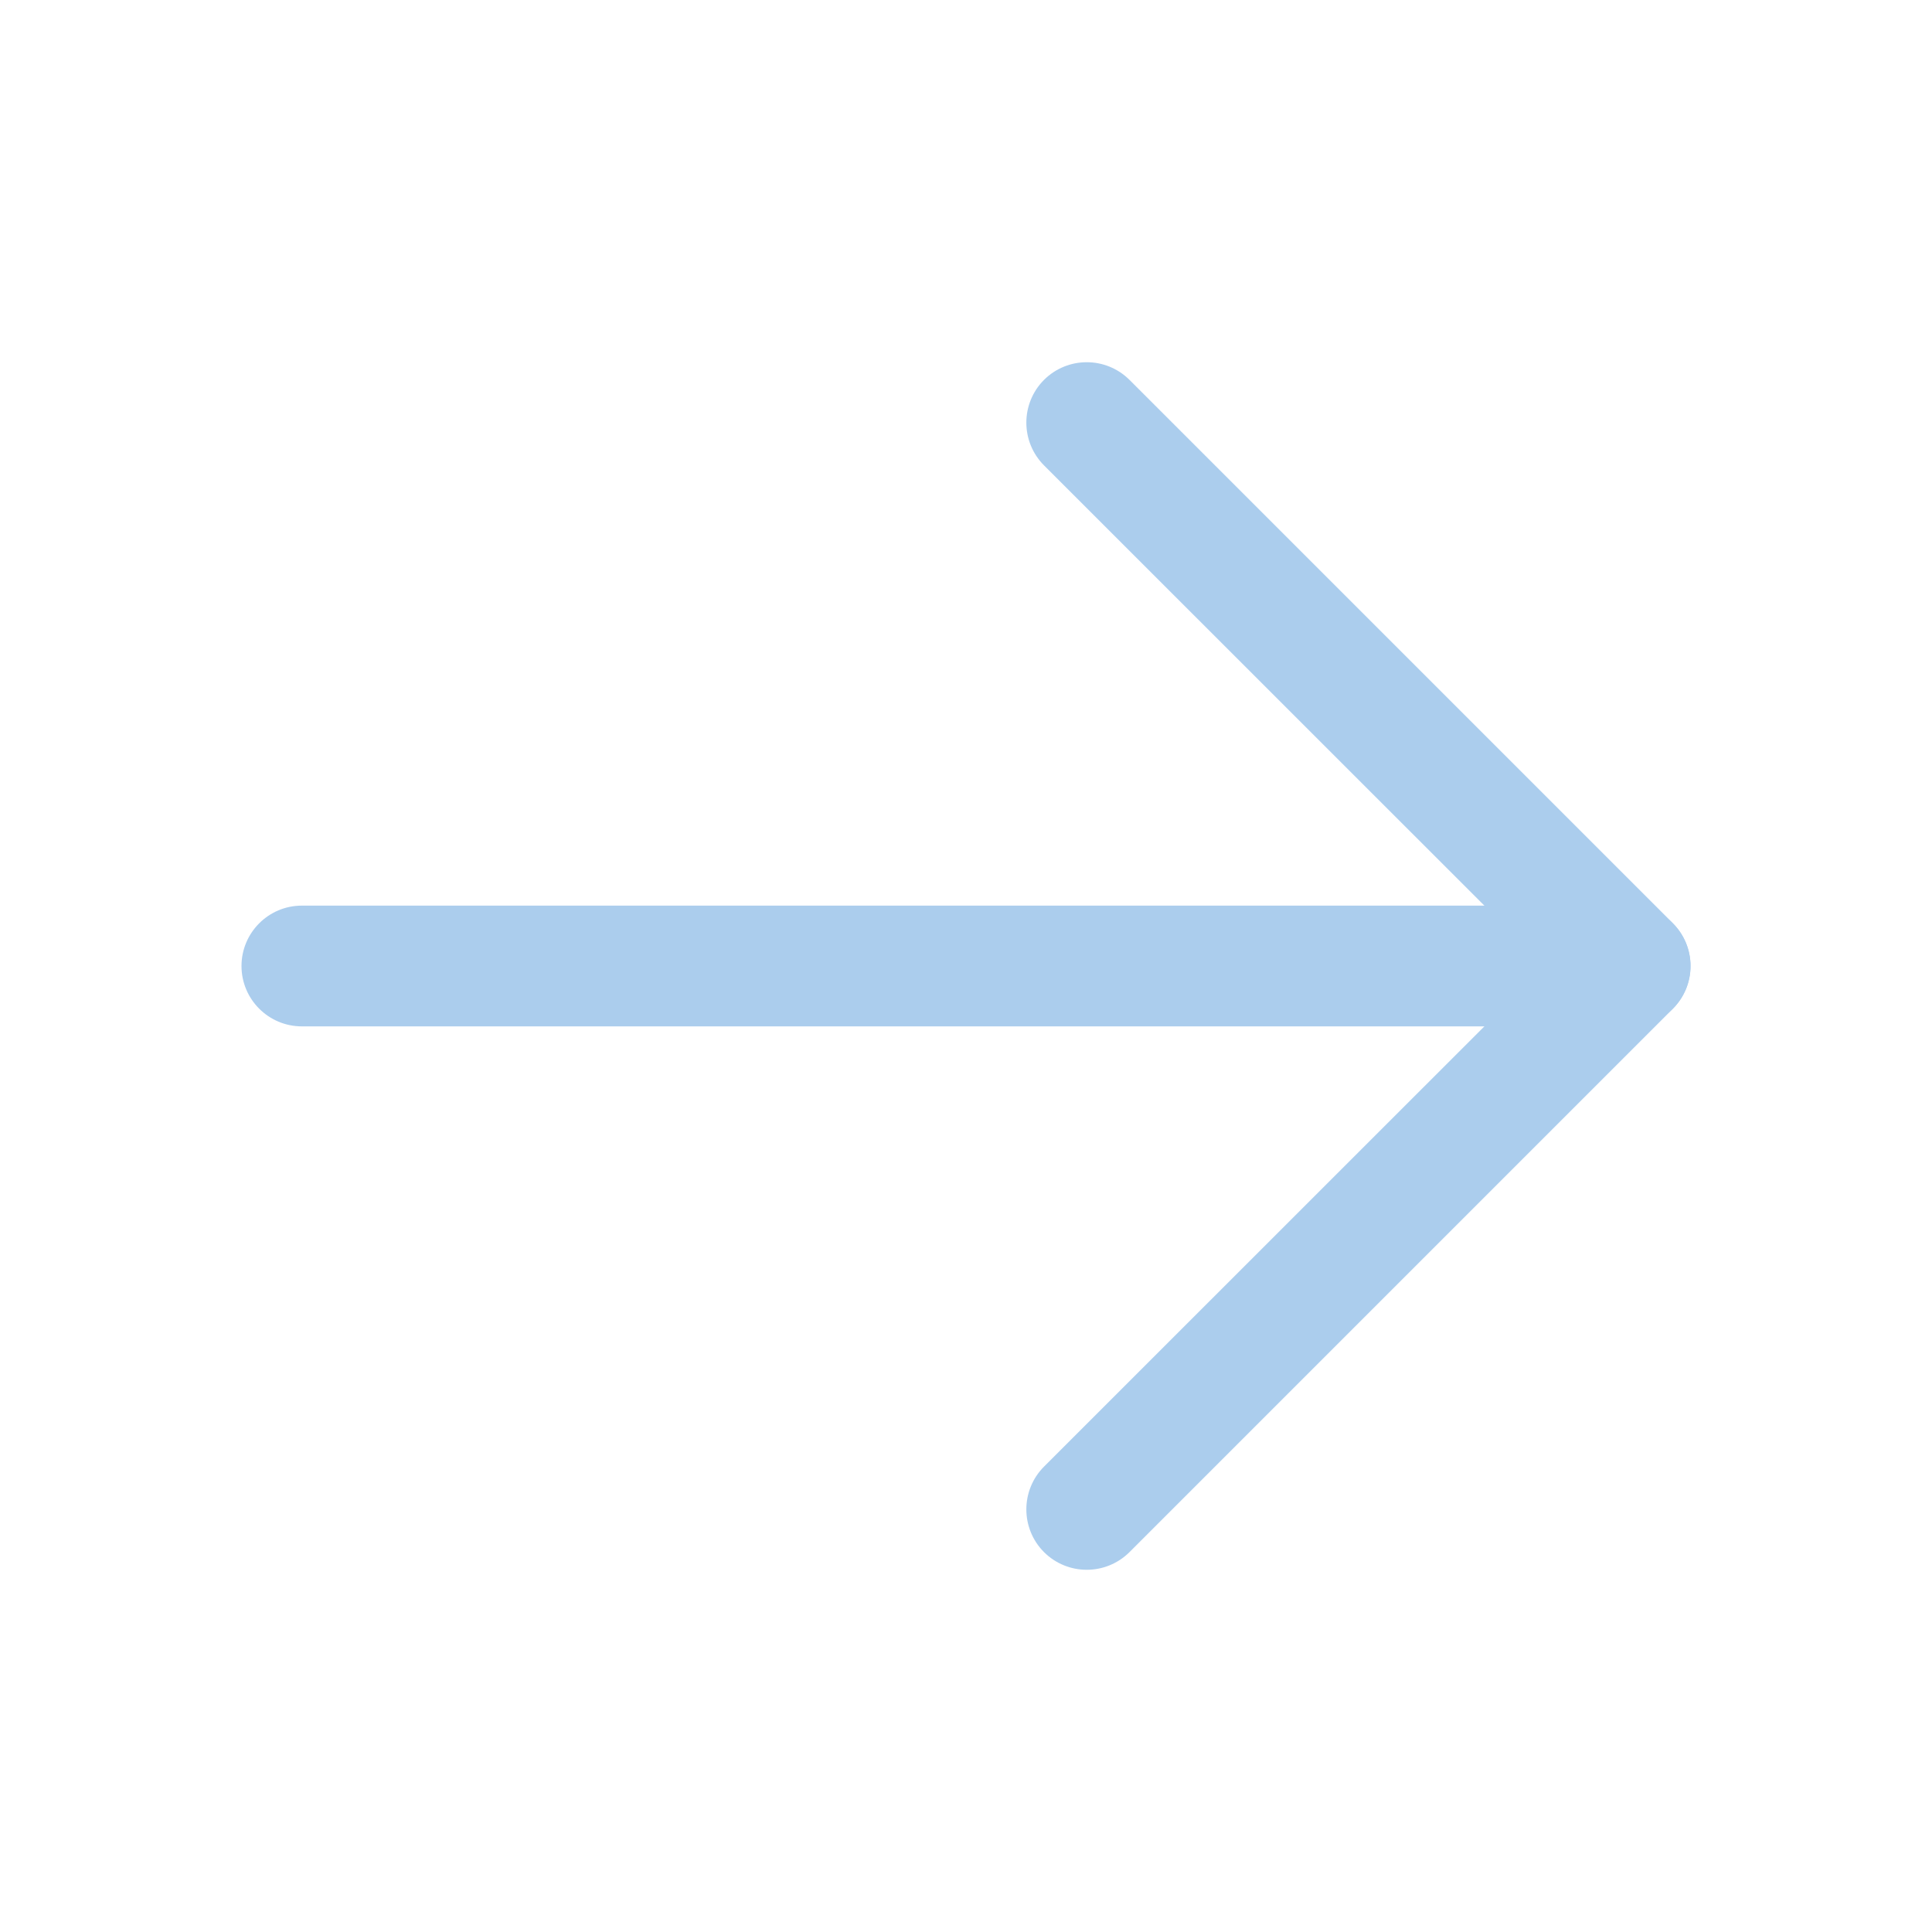 <svg width="16" height="16" viewBox="0 0 16 16" fill="none" xmlns="http://www.w3.org/2000/svg">
<path fill-rule="evenodd" clip-rule="evenodd" d="M2 8C2 7.724 2.224 7.5 2.5 7.5H13.5C13.776 7.5 14 7.724 14 8C14 8.276 13.776 8.5 13.5 8.5H2.5C2.224 8.5 2 8.276 2 8Z" fill="#ABCDED"/>
<path fill-rule="evenodd" clip-rule="evenodd" d="M8.646 3.146C8.842 2.951 9.158 2.951 9.354 3.146L13.854 7.646C14.049 7.842 14.049 8.158 13.854 8.354L9.354 12.854C9.158 13.049 8.842 13.049 8.646 12.854C8.451 12.658 8.451 12.342 8.646 12.146L12.793 8L8.646 3.854C8.451 3.658 8.451 3.342 8.646 3.146Z" fill="#ABCDED"/>
</svg>
